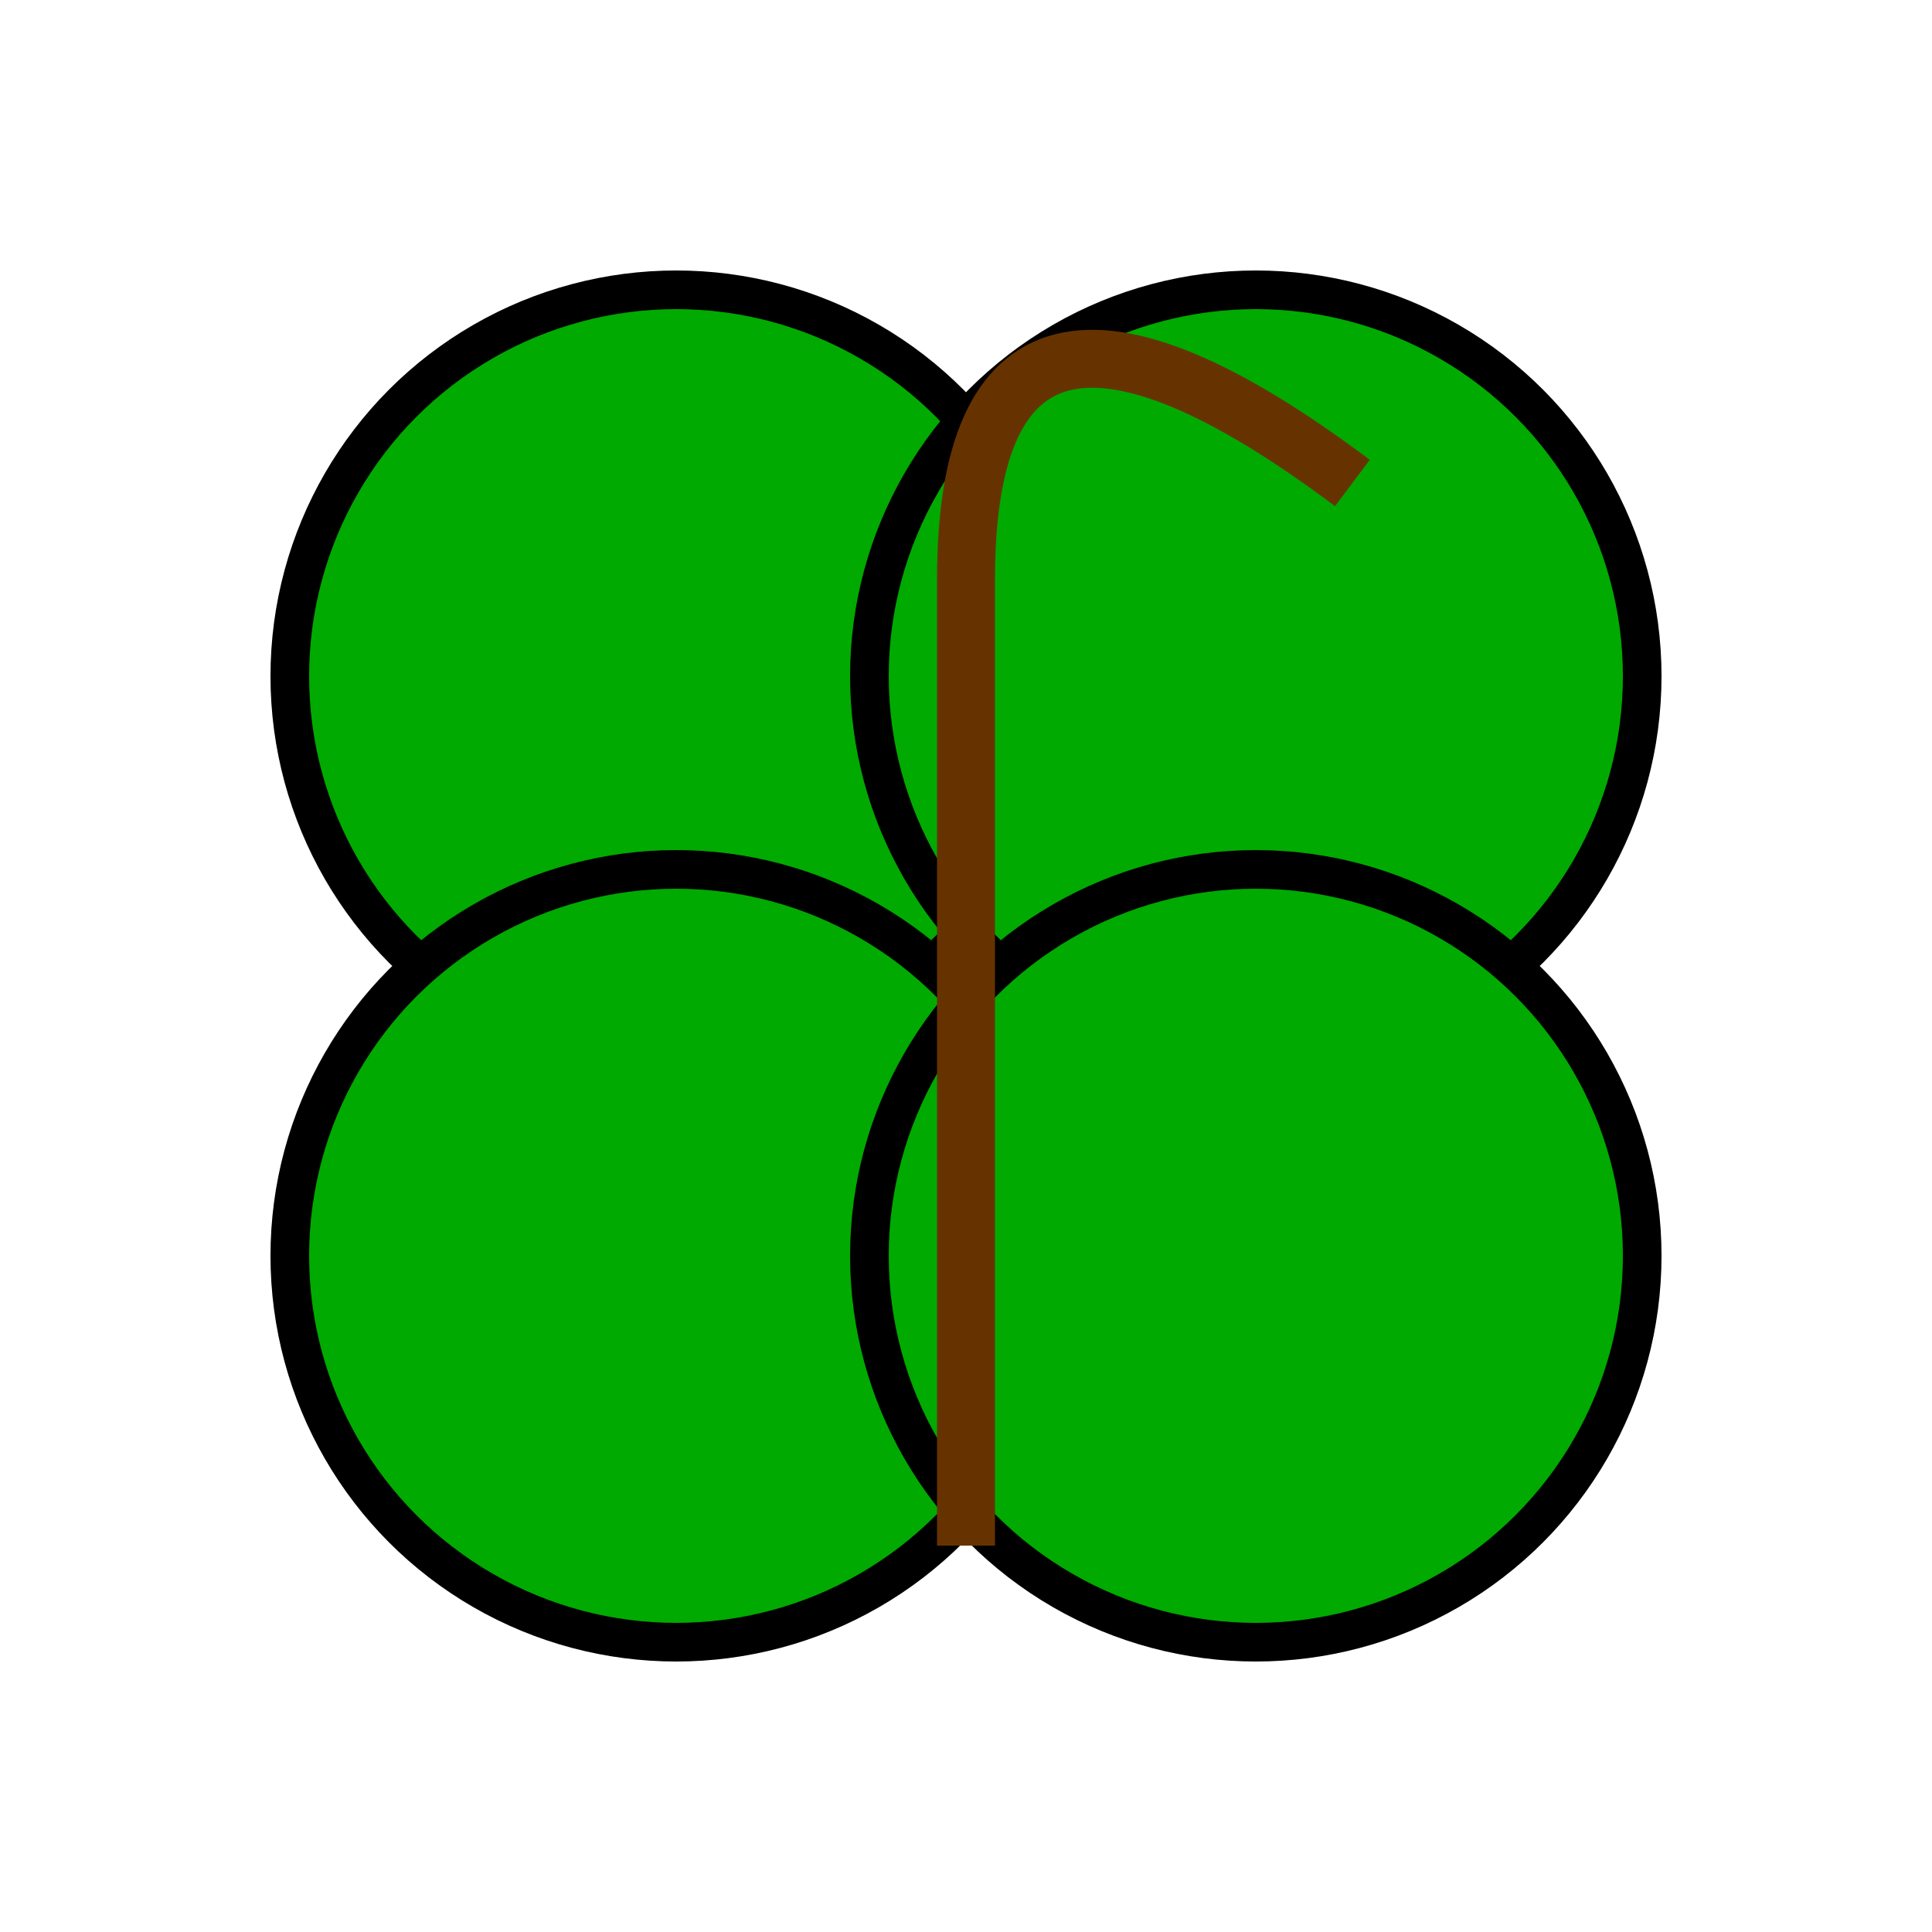 <?xml version="1.0" encoding="UTF-8" standalone="no"?>
<svg xmlns="http://www.w3.org/2000/svg" viewBox="0 0 100 100" width="80" height="80">
  <g transform="translate(0, 0)">
    <circle cx="35" cy="35" r="20" fill="#00aa00" stroke="#000000" stroke-width="2" />
    <circle cx="65" cy="35" r="20" fill="#00aa00" stroke="#000000" stroke-width="2" />
    <circle cx="35" cy="65" r="20" fill="#00aa00" stroke="#000000" stroke-width="2" />
    <circle cx="65" cy="65" r="20" fill="#00aa00" stroke="#000000" stroke-width="2" />
    <path d="M50,30 Q 50,10 70,25" fill="none" stroke="#663300" stroke-width="3" />
    <path d="M50,30 L 50,80" fill="none" stroke="#663300" stroke-width="3" />
  </g>
</svg>